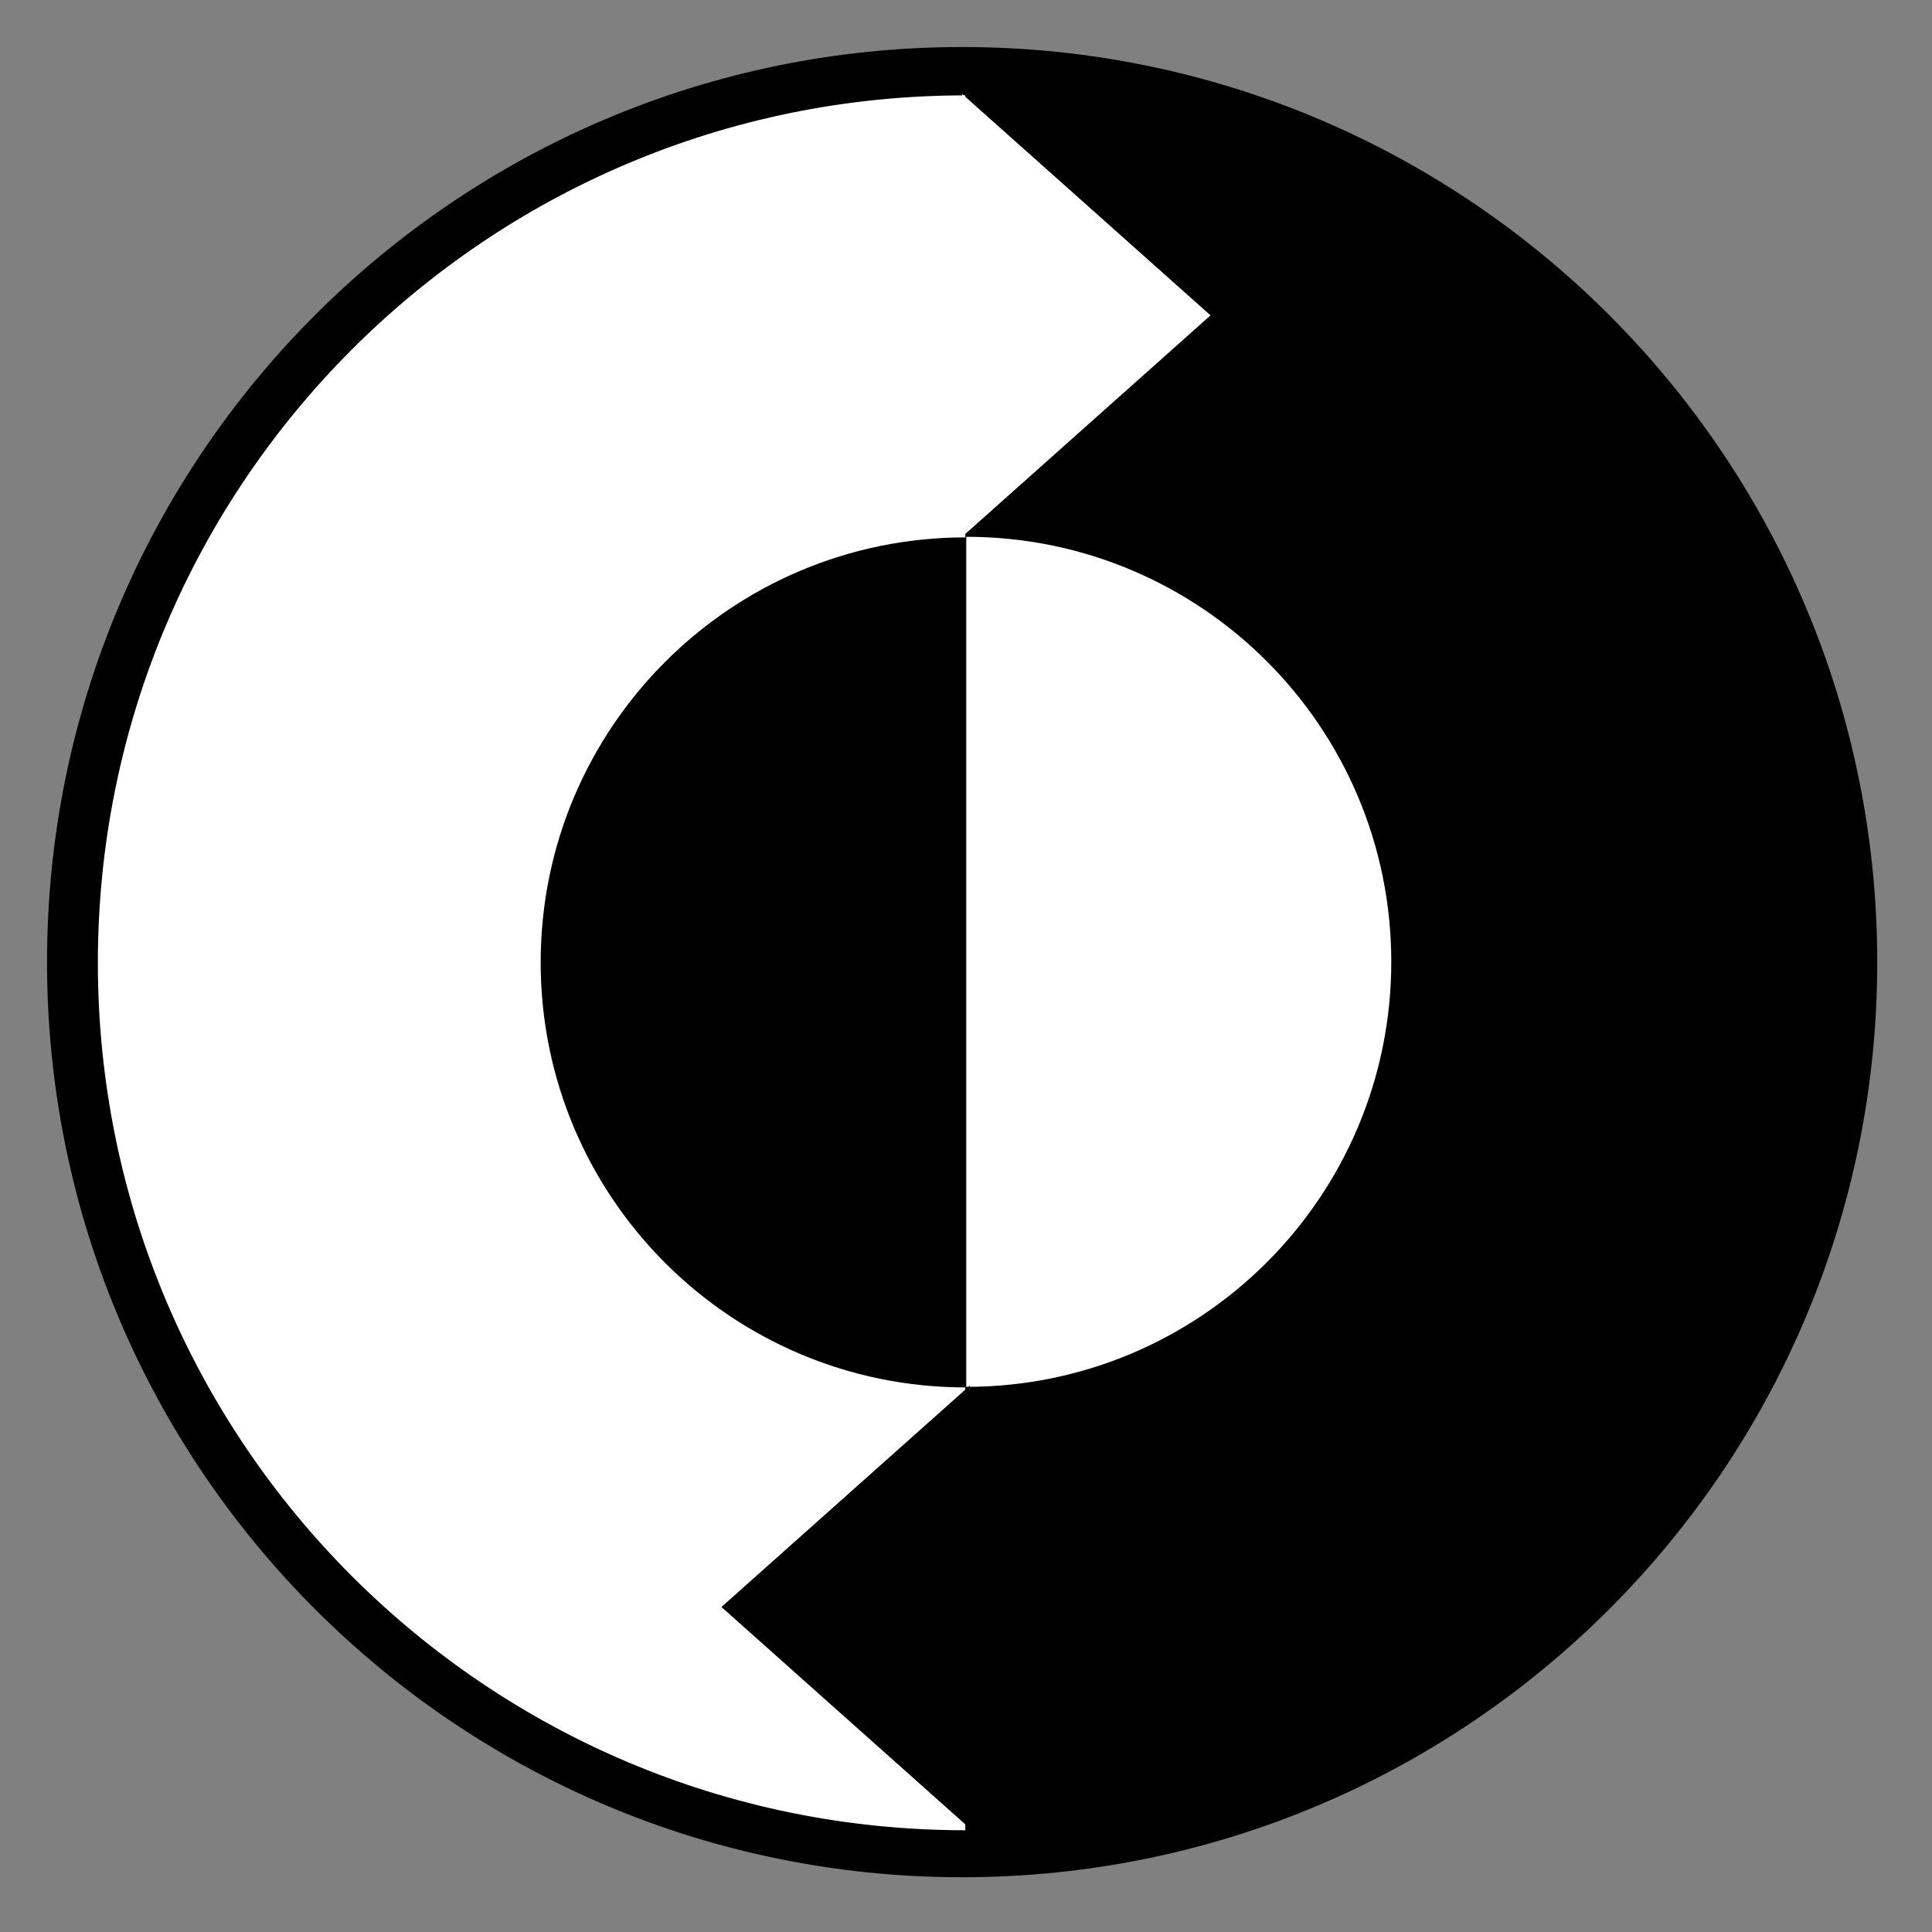 <svg xmlns="http://www.w3.org/2000/svg" width="40" zoomAndPan="magnify" viewBox="0 0 375 375" height="40"
     preserveAspectRatio="xMidYMid meet" version="1.2"><rect x="0" y="0" width="375" height="375" fill="#808080" stroke="none"/><defs><clipPath id="0fab35483a"><path d="M 9.129 9.129 L 364.371 9.129 L 364.371 364.371 L 9.129 364.371 Z M 9.129 9.129 "/></clipPath><clipPath id="6c15666a69"><path d="M 186.75 9.129 C 88.652 9.129 9.129 88.652 9.129 186.75 C 9.129 284.848 88.652 364.371 186.75 364.371 C 284.848 364.371 364.371 284.848 364.371 186.75 C 364.371 88.652 284.848 9.129 186.75 9.129 Z M 186.75 9.129 "/></clipPath><clipPath id="01192ec3c1"><path d="M 18.988 18.5 L 187.738 18.5 L 187.738 355.25 L 18.988 355.25 Z M 18.988 18.5 "/></clipPath><clipPath id="b66c1155b1"><path d="M 104.945 104.297 L 187.445 104.297 L 187.445 269.297 L 104.945 269.297 Z M 104.945 104.297 "/></clipPath><clipPath id="b7c52ce773"><path d="M 187.547 104.191 L 270.047 104.191 L 270.047 269.191 L 187.547 269.191 Z M 187.547 104.191 "/></clipPath><clipPath id="285c29e60b"><path d="M 186.75 18.117 L 234.961 18.117 L 234.961 104.188 L 186.75 104.188 Z M 186.75 18.117 "/></clipPath><clipPath id="294786b300"><path d="M 234.961 61.211 L 186.75 18.238 L 186.75 104.188 Z M 234.961 61.211 "/></clipPath><clipPath id="163475fdf4"><path d="M 140.031 268.941 L 188.246 268.941 L 188.246 355 L 140.031 355 Z M 140.031 268.941 "/></clipPath><clipPath id="4adfc2c1e8"><path d="M 140.031 311.918 L 188.246 354.891 L 188.246 268.941 Z M 140.031 311.918 "/></clipPath></defs><g id="9961019944"><g clip-rule="nonzero" clip-path="url(#0fab35483a)"><g clip-rule="nonzero" clip-path="url(#6c15666a69)"><path style=" stroke:none;fill-rule:nonzero;fill:#000000;fill-opacity:1;" d="M 9.129 9.129 L 364.371 9.129 L 364.371 364.371 L 9.129 364.371 Z M 9.129 9.129 "/></g></g><g clip-rule="nonzero" clip-path="url(#01192ec3c1)"><path style=" stroke:none;fill-rule:nonzero;fill:#ffffff;fill-opacity:1;" d="M 187.367 18.516 L 187.367 355.25 C 94.375 355.25 18.996 279.871 18.996 186.883 C 18.996 93.895 94.375 18.512 187.367 18.512 Z M 187.367 18.516 "/></g><g clip-rule="nonzero" clip-path="url(#b66c1155b1)"><path style=" stroke:none;fill-rule:nonzero;fill:#000000;fill-opacity:1;" d="M 187.441 104.305 L 187.441 269.297 C 141.879 269.297 104.945 232.363 104.945 186.801 C 104.945 141.238 141.879 104.305 187.441 104.305 Z M 187.441 104.305 "/></g><g clip-rule="nonzero" clip-path="url(#b7c52ce773)"><path style=" stroke:none;fill-rule:nonzero;fill:#ffffff;fill-opacity:1;" d="M 187.551 269.188 L 187.551 104.191 C 233.113 104.191 270.047 141.125 270.047 186.691 C 270.047 232.254 233.113 269.188 187.551 269.188 Z M 187.551 269.188 "/></g><g clip-rule="nonzero" clip-path="url(#285c29e60b)"><g clip-rule="nonzero" clip-path="url(#294786b300)"><path style=" stroke:none;fill-rule:nonzero;fill:#ffffff;fill-opacity:1;" d="M 186.75 104.188 L 186.75 18.309 L 234.961 18.309 L 234.961 104.188 Z M 186.75 104.188 "/></g></g><g clip-rule="nonzero" clip-path="url(#163475fdf4)"><g clip-rule="nonzero" clip-path="url(#4adfc2c1e8)"><path style=" stroke:none;fill-rule:nonzero;fill:#000000;fill-opacity:1;" d="M 188.246 268.941 L 188.246 354.824 L 140.031 354.824 L 140.031 268.941 Z M 188.246 268.941 "/></g></g></g></svg>